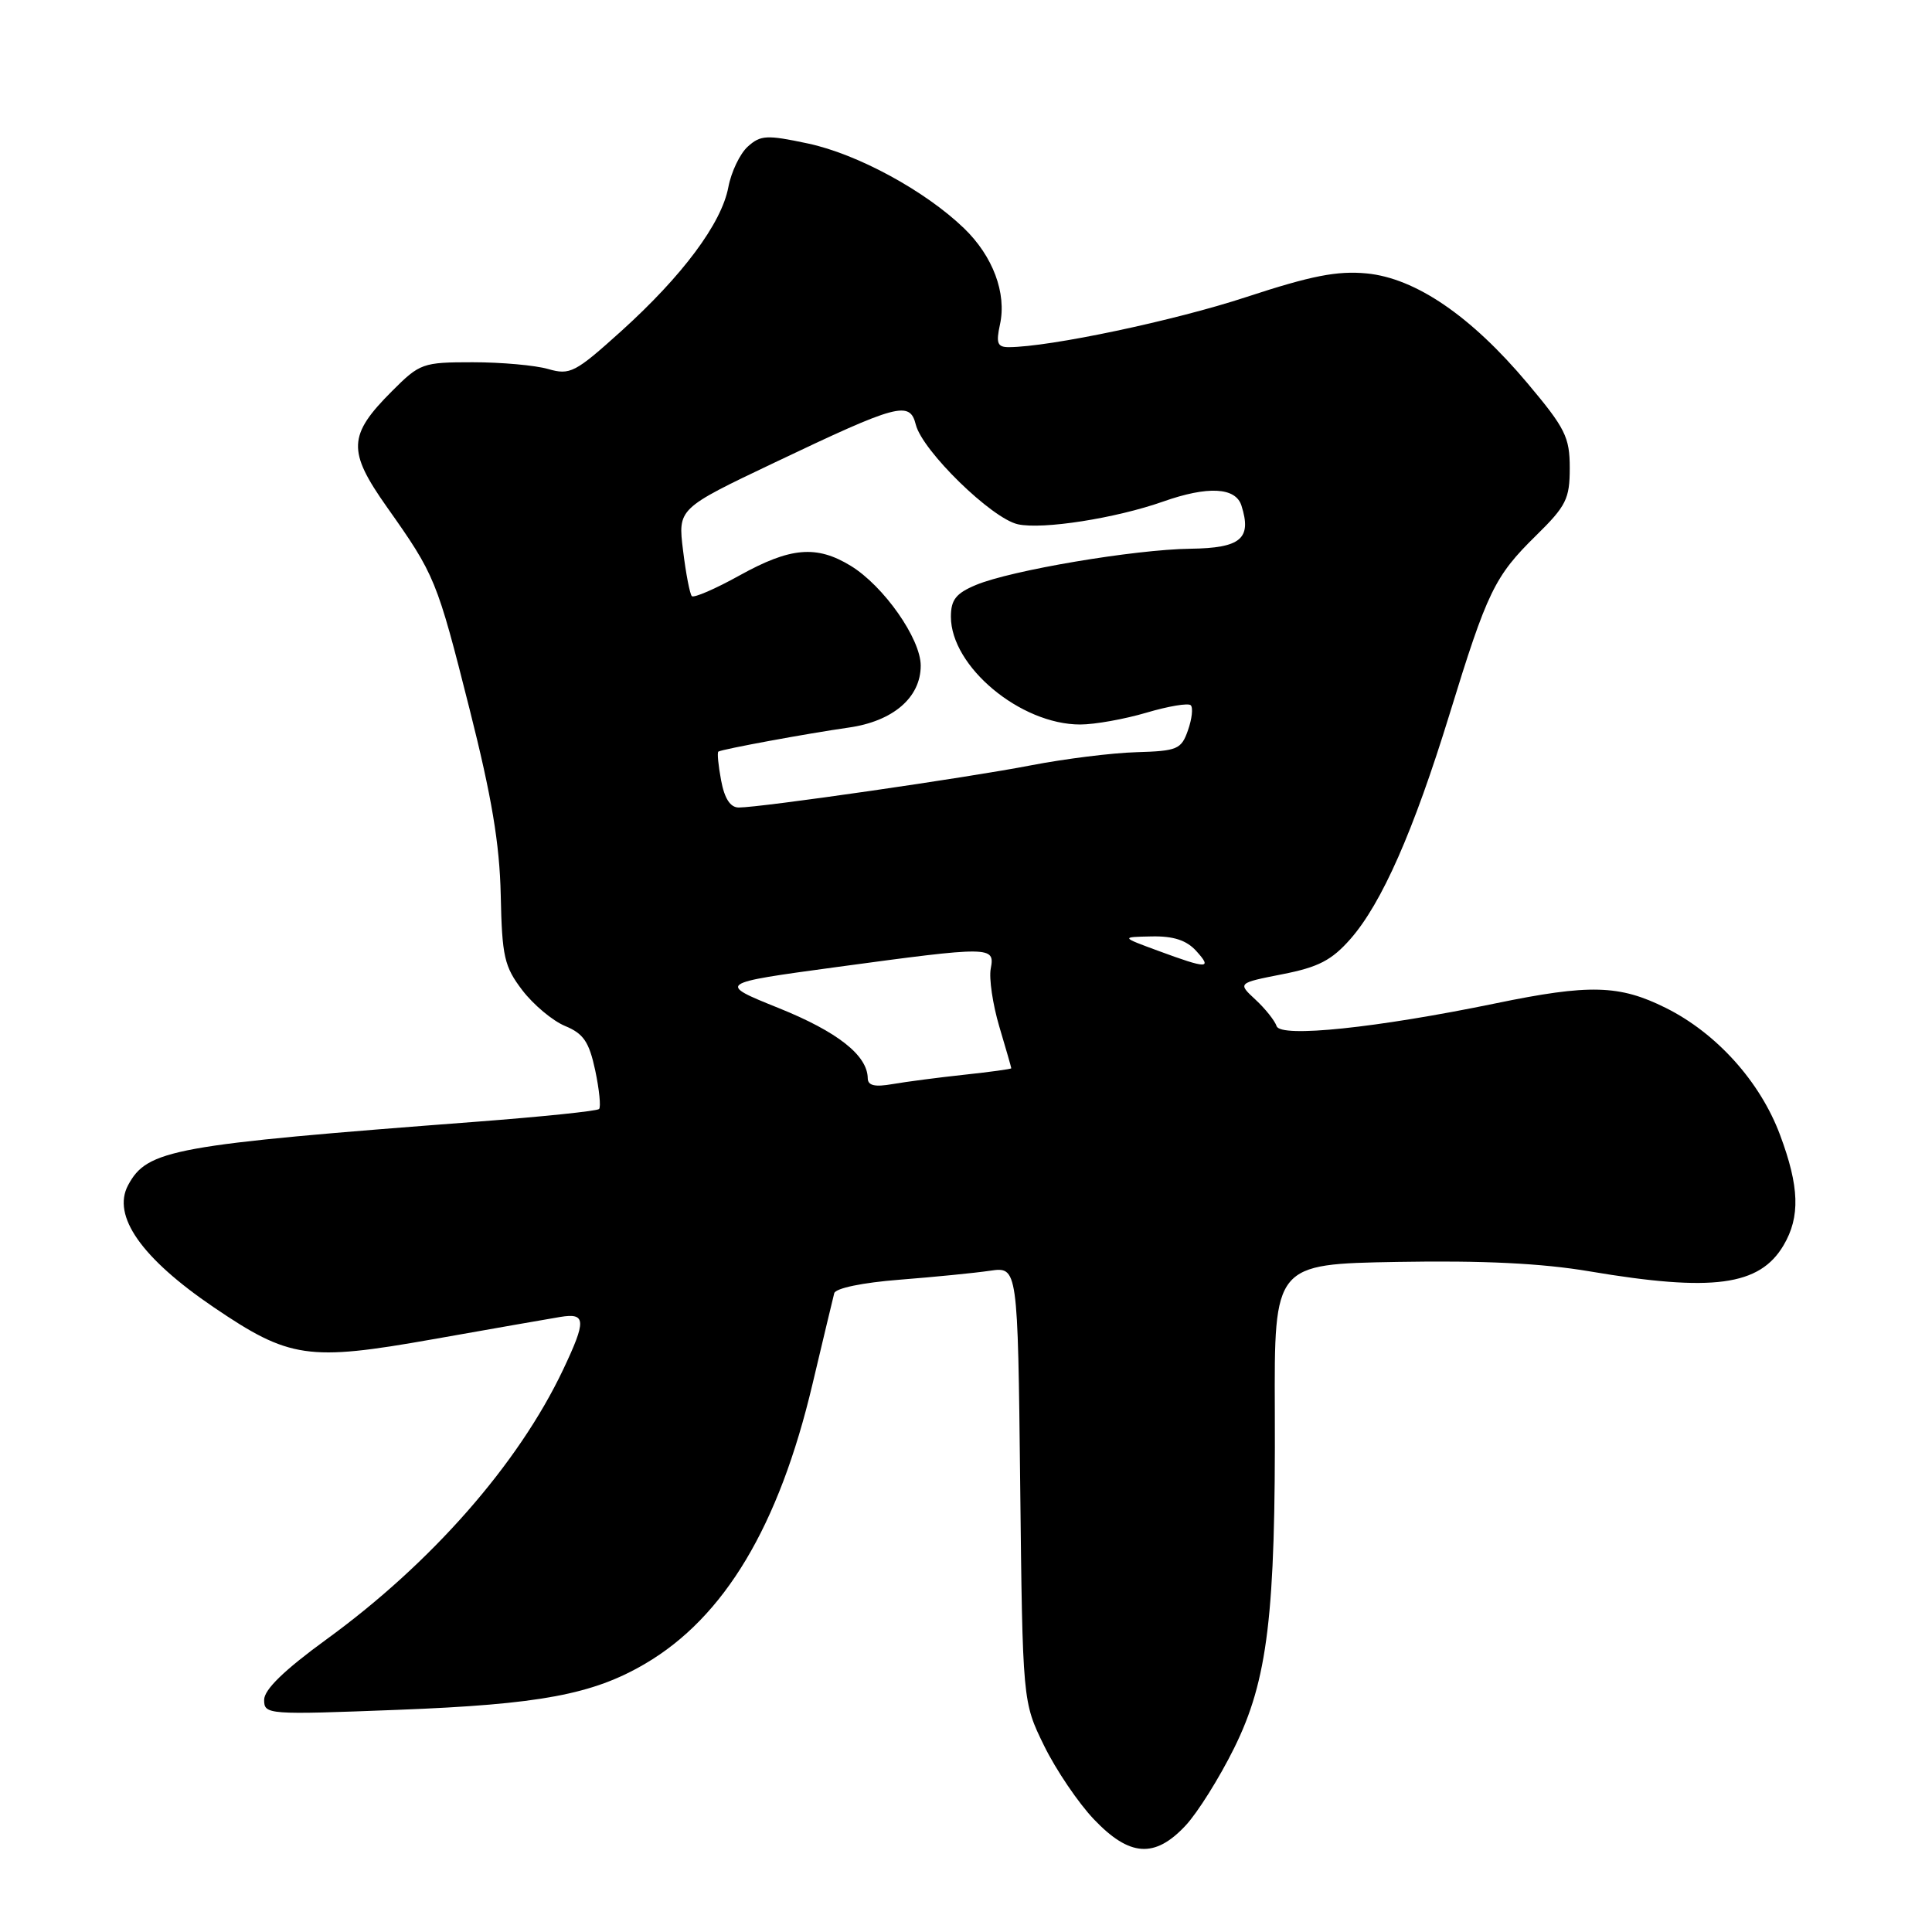 <?xml version="1.0" encoding="UTF-8" standalone="no"?>
<!DOCTYPE svg PUBLIC "-//W3C//DTD SVG 1.1//EN" "http://www.w3.org/Graphics/SVG/1.1/DTD/svg11.dtd" >
<svg xmlns="http://www.w3.org/2000/svg" xmlns:xlink="http://www.w3.org/1999/xlink" version="1.1" viewBox="0 0 256 256">
 <g >
 <path fill="currentColor"
d=" M 157.09 241.90 C 158.69 240.19 161.58 235.57 163.53 231.63 C 167.99 222.62 169.03 213.96 168.92 187.00 C 168.84 167.50 168.84 167.50 185.17 167.21 C 196.49 167.01 204.30 167.39 210.62 168.46 C 226.96 171.22 233.16 170.38 236.33 165.01 C 238.56 161.24 238.43 157.23 235.86 150.37 C 233.23 143.32 227.45 136.90 220.72 133.55 C 214.58 130.49 210.62 130.38 198.18 132.95 C 182.38 136.21 169.68 137.53 169.16 135.97 C 168.91 135.24 167.65 133.65 166.35 132.45 C 163.99 130.26 163.99 130.26 169.92 129.09 C 174.69 128.16 176.46 127.24 178.94 124.42 C 183.09 119.69 187.31 110.12 192.08 94.61 C 197.07 78.36 198.05 76.35 203.53 70.97 C 207.53 67.04 208.00 66.11 208.00 62.01 C 208.00 57.92 207.41 56.74 202.39 50.77 C 194.91 41.87 187.57 36.86 181.09 36.23 C 177.18 35.86 173.76 36.53 165.17 39.35 C 155.60 42.50 139.09 45.98 133.67 46.00 C 132.16 46.00 131.96 45.48 132.50 43.00 C 133.41 38.86 131.57 33.94 127.73 30.24 C 122.57 25.27 113.60 20.40 107.04 19.01 C 101.59 17.85 100.77 17.90 99.08 19.43 C 98.05 20.36 96.89 22.78 96.51 24.80 C 95.61 29.60 90.44 36.54 82.30 43.89 C 76.21 49.38 75.54 49.73 72.64 48.90 C 70.92 48.40 66.42 48.00 62.64 48.00 C 56.01 48.00 55.63 48.13 51.95 51.82 C 46.10 57.67 46.01 59.74 51.27 67.19 C 57.64 76.20 57.88 76.77 62.22 93.96 C 65.16 105.59 66.20 111.79 66.35 118.60 C 66.52 126.77 66.82 128.07 69.21 131.21 C 70.68 133.13 73.23 135.27 74.88 135.95 C 77.32 136.96 78.06 138.05 78.87 141.83 C 79.41 144.39 79.64 146.69 79.38 146.95 C 79.12 147.22 71.83 147.97 63.20 148.63 C 22.86 151.70 19.51 152.31 16.97 157.05 C 14.81 161.10 18.74 166.71 28.29 173.20 C 38.35 180.03 40.81 180.39 57.35 177.46 C 65.13 176.08 72.74 174.75 74.25 174.50 C 77.66 173.94 77.71 174.96 74.61 181.50 C 68.68 193.99 57.18 207.10 43.25 217.23 C 37.66 221.30 35.00 223.88 35.00 225.24 C 35.00 227.20 35.42 227.23 52.75 226.56 C 71.52 225.84 78.54 224.53 85.49 220.45 C 95.99 214.29 103.21 202.22 107.66 183.40 C 109.08 177.40 110.38 171.99 110.54 171.36 C 110.72 170.69 114.31 169.95 119.18 169.57 C 123.75 169.21 129.16 168.68 131.18 168.38 C 134.86 167.85 134.86 167.85 135.18 196.67 C 135.50 225.50 135.50 225.50 138.35 231.32 C 139.92 234.52 142.89 238.91 144.95 241.07 C 149.67 246.03 153.02 246.26 157.09 241.90 Z  M 114.98 142.86 C 114.93 139.83 110.98 136.72 103.22 133.59 C 95.03 130.29 95.03 130.29 110.85 128.14 C 131.37 125.36 131.84 125.37 131.28 128.34 C 131.03 129.63 131.54 133.08 132.41 136.02 C 133.29 138.96 134.00 141.45 134.00 141.55 C 134.00 141.66 131.19 142.04 127.75 142.41 C 124.31 142.78 120.04 143.34 118.25 143.65 C 115.90 144.06 114.99 143.85 114.98 142.86 Z  M 153.50 126.00 C 148.50 124.16 148.50 124.16 152.60 124.08 C 155.49 124.02 157.22 124.59 158.50 126.00 C 160.68 128.40 160.01 128.40 153.50 126.00 Z  M 95.55 103.40 C 95.18 101.42 95.01 99.70 95.19 99.59 C 95.69 99.27 107.03 97.18 112.44 96.41 C 118.33 95.58 122.00 92.43 122.00 88.20 C 122.00 84.63 117.09 77.64 112.72 74.97 C 108.19 72.21 104.74 72.51 98.01 76.24 C 94.79 78.03 91.94 79.26 91.67 78.99 C 91.41 78.72 90.88 76.00 90.51 72.95 C 89.82 67.39 89.82 67.39 102.66 61.28 C 119.00 53.50 120.55 53.08 121.35 56.27 C 122.23 59.75 131.41 68.71 134.88 69.47 C 138.16 70.19 147.82 68.68 154.12 66.46 C 160.04 64.37 163.73 64.56 164.50 67.00 C 165.89 71.38 164.42 72.62 157.74 72.71 C 150.29 72.81 133.97 75.57 129.32 77.51 C 126.67 78.62 126.00 79.47 126.00 81.72 C 126.00 88.32 135.21 96.00 143.13 96.00 C 145.06 96.00 149.01 95.29 151.92 94.43 C 154.82 93.57 157.46 93.13 157.78 93.45 C 158.11 93.77 157.94 95.27 157.41 96.77 C 156.53 99.29 156.01 99.51 150.59 99.67 C 147.36 99.76 141.07 100.55 136.61 101.41 C 128.19 103.05 100.81 107.00 97.89 107.00 C 96.77 107.00 96.00 105.82 95.55 103.40 Z "/>
</g>
</svg>